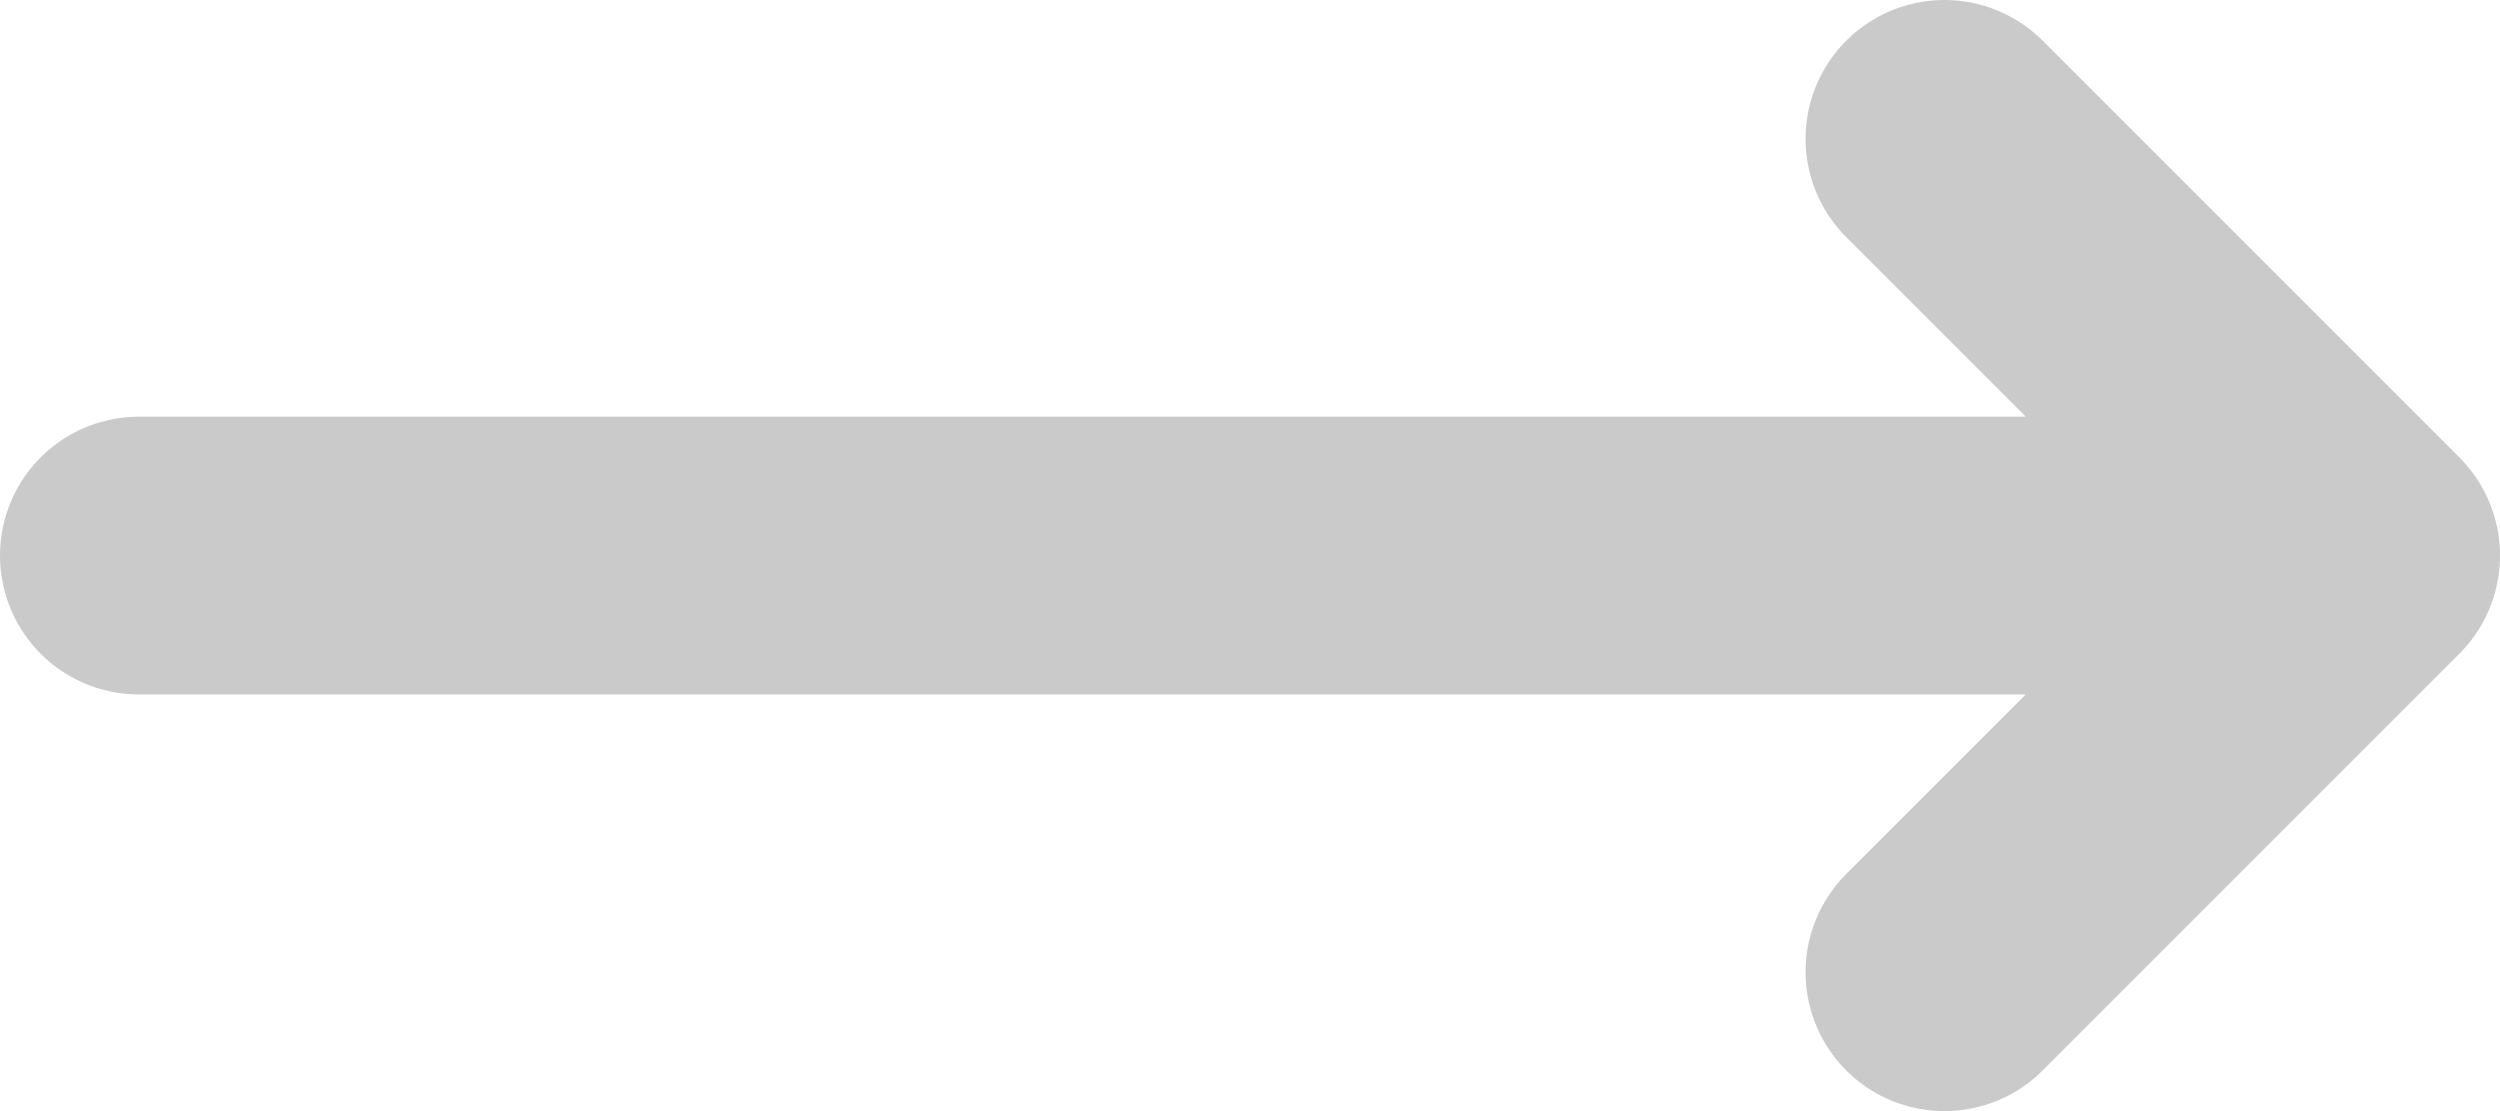 <svg width="18" height="8" viewBox="0 0 18 8" fill="none" xmlns="http://www.w3.org/2000/svg">
<path d="M14 1L17 4M17 4L14 7M17 4H1" stroke="#CACACA" stroke-width="2" stroke-linecap="round" stroke-linejoin="round"/>
</svg>
